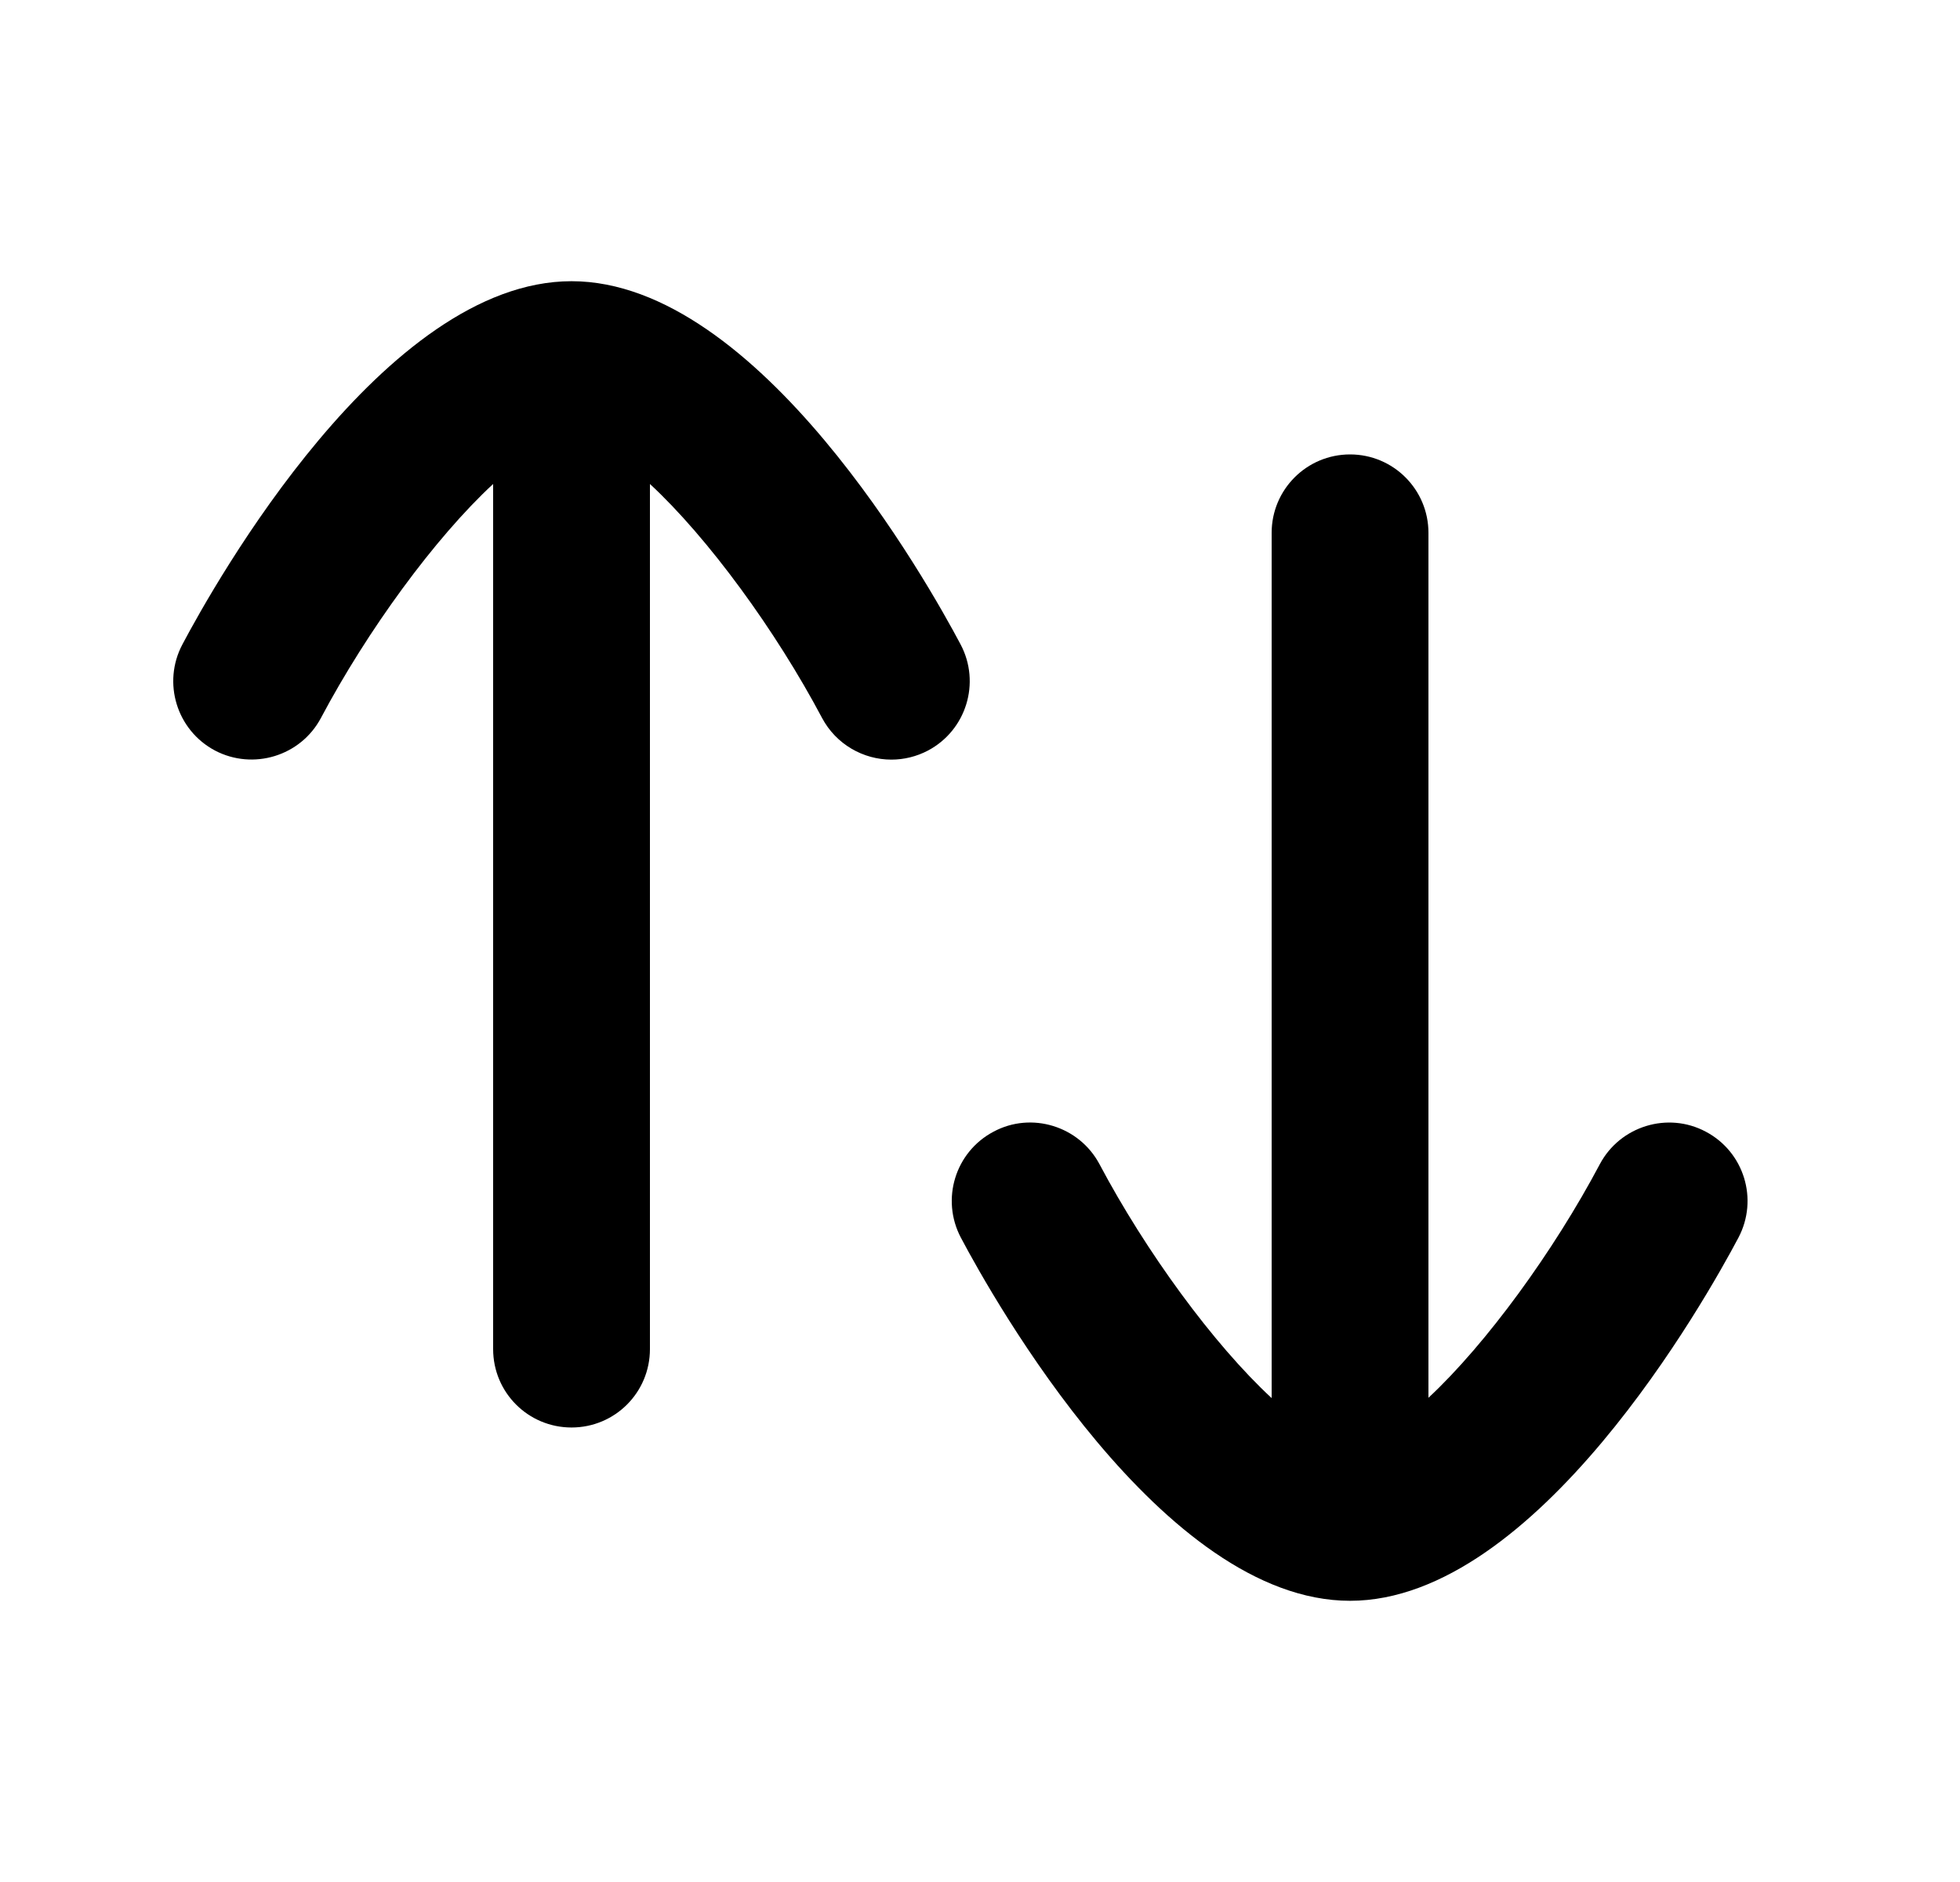 <svg width="25" height="24" viewBox="0 0 25 24" fill="none" xmlns="http://www.w3.org/2000/svg">
<path fill-rule="evenodd" clip-rule="evenodd" d="M12.253 8.219C11.844 7.446 9.681 3.586 7.29 3.586C4.899 3.586 2.735 7.446 2.326 8.219C2.068 8.707 2.254 9.312 2.742 9.571C3.228 9.826 3.835 9.643 4.094 9.155C4.684 8.043 5.548 6.858 6.29 6.172V17.204C6.29 17.758 6.737 18.204 7.29 18.204C7.843 18.204 8.29 17.758 8.29 17.204V6.172C9.032 6.859 9.896 8.043 10.485 9.155C10.665 9.493 11.012 9.687 11.37 9.687C11.528 9.687 11.689 9.649 11.837 9.571C12.325 9.312 12.511 8.707 12.253 8.219Z" fill="black"/>
<path fill-rule="evenodd" clip-rule="evenodd" d="M21.758 14.432C21.274 14.173 20.665 14.359 20.406 14.846C19.818 15.956 18.958 17.138 18.22 17.825V6.795C18.22 6.243 17.773 5.795 17.22 5.795C16.667 5.795 16.22 6.243 16.22 6.795V17.829C15.478 17.143 14.614 15.959 14.024 14.846C13.765 14.359 13.155 14.172 12.672 14.432C12.184 14.69 11.998 15.294 12.256 15.783C12.665 16.556 14.828 20.414 17.22 20.414C19.602 20.414 21.765 16.556 22.174 15.783C22.432 15.294 22.246 14.69 21.758 14.432Z" fill="black"/>
</svg>
